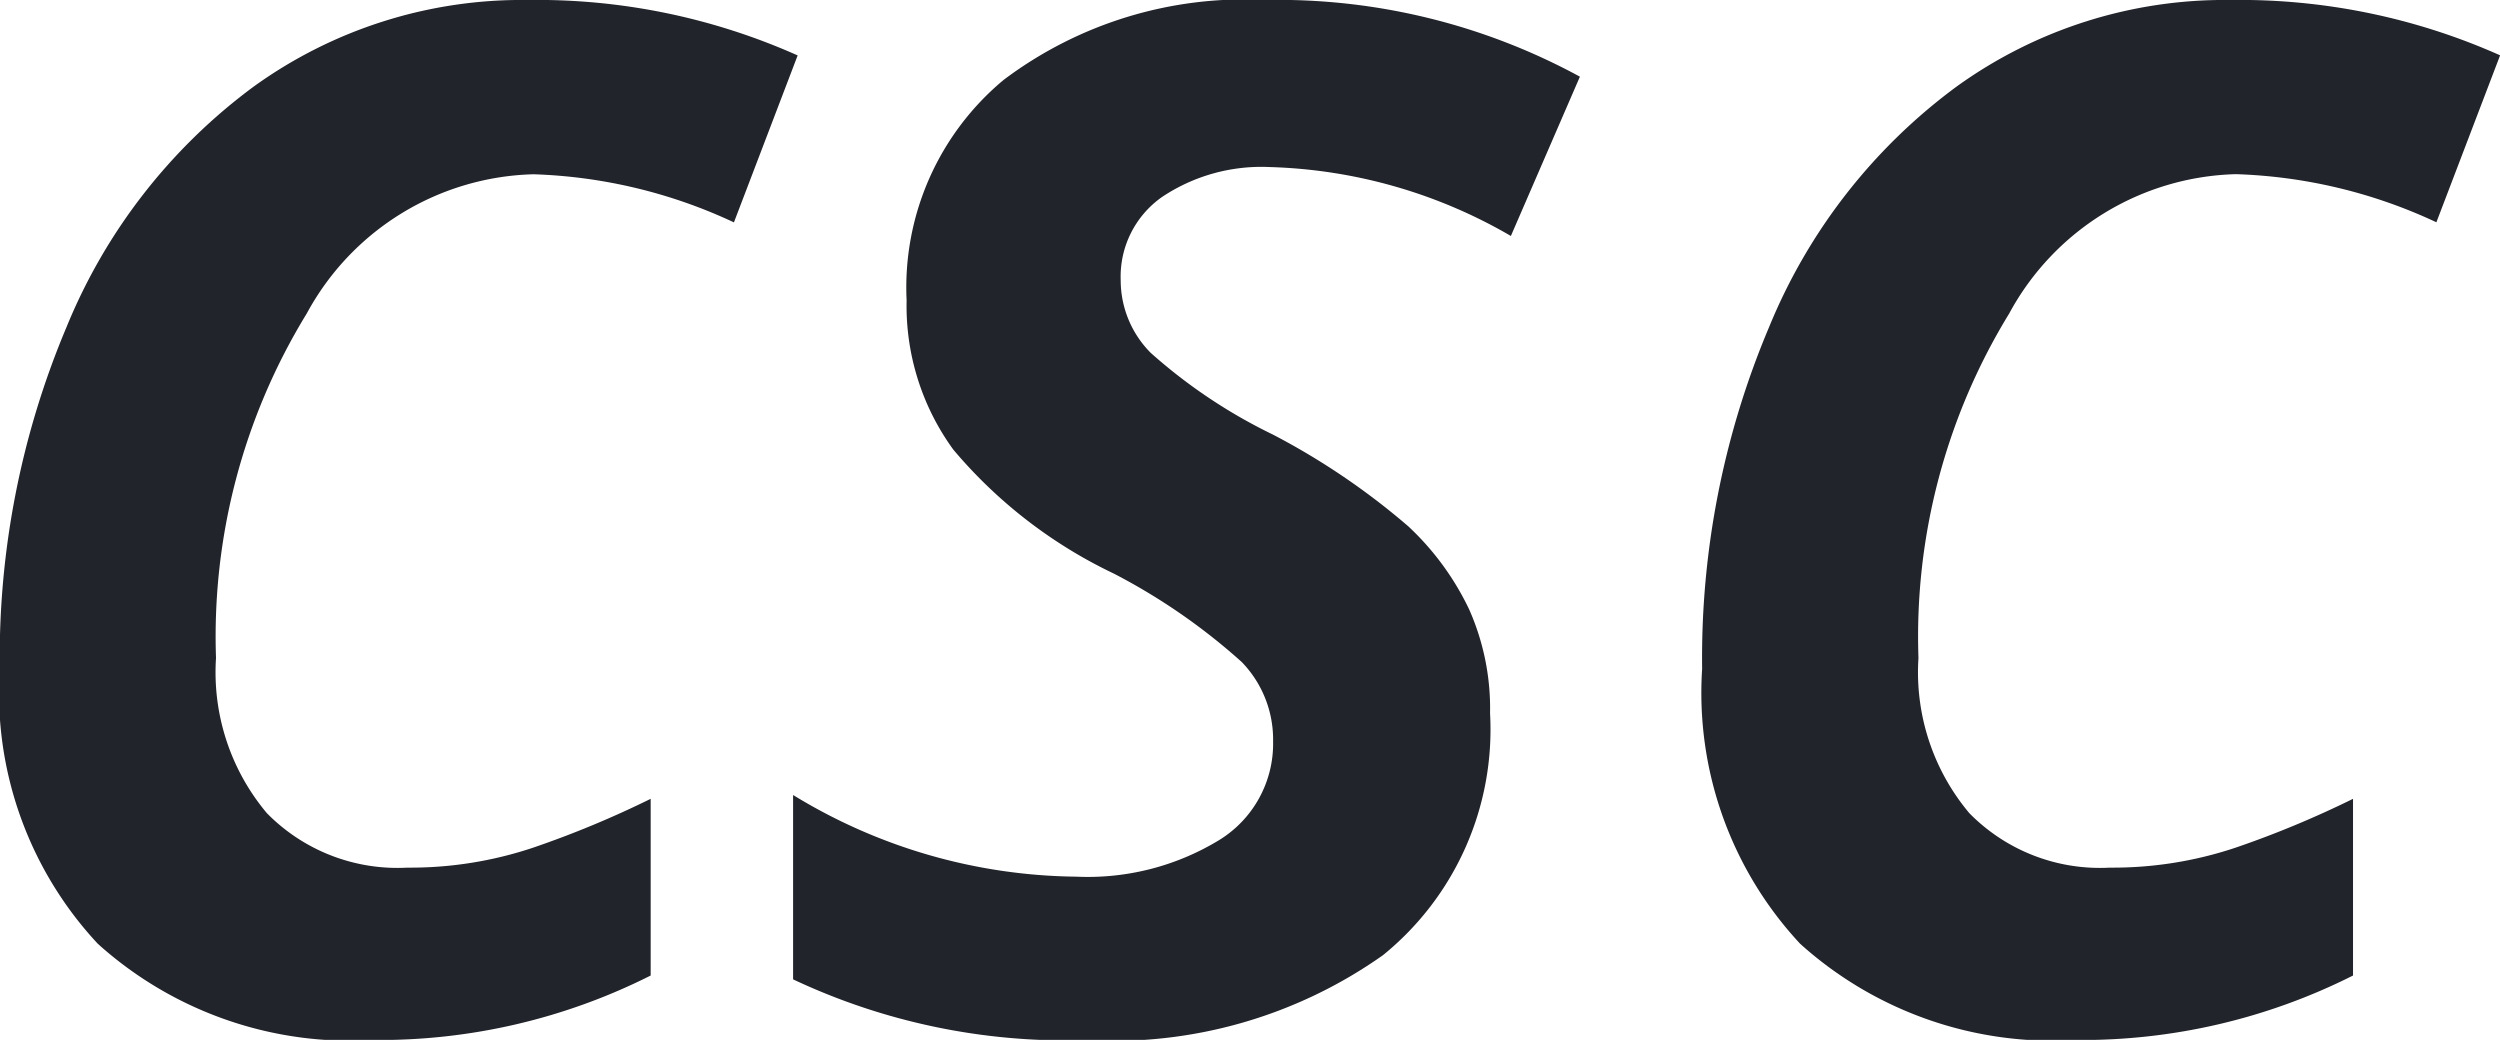 <svg xmlns="http://www.w3.org/2000/svg" width="23.541" height="9.792" viewBox="0 0 23.541 9.792"><defs><style>.a{fill:#22242b;}</style></defs><path class="a" d="M-7.767.171a3.551,3.551,0,0,1-2.6-.906,3.465,3.465,0,0,1-.923-2.589,8,8,0,0,1,.628-3.217A5.311,5.311,0,0,1-8.9-8.806a4.315,4.315,0,0,1,2.581-.816A6.017,6.017,0,0,1-3.777-9.1l-.6,1.572a4.8,4.8,0,0,0-1.888-.453A2.5,2.5,0,0,0-8.4-6.669a5.819,5.819,0,0,0-.854,3.243,2.062,2.062,0,0,0,.479,1.461,1.723,1.723,0,0,0,1.324.513,3.642,3.642,0,0,0,1.183-.188A9.314,9.314,0,0,0-5.161-2.1V-.436A5.679,5.679,0,0,1-7.767.171ZM2.743-2.905A2.736,2.736,0,0,1,1.735-.628a4.4,4.4,0,0,1-2.8.8A6.028,6.028,0,0,1-3.82-.4V-2.136a5.2,5.2,0,0,0,2.666.769A2.378,2.378,0,0,0,.188-1.709,1.065,1.065,0,0,0,.7-2.64a1.05,1.05,0,0,0-.295-.748A5.767,5.767,0,0,0-.8-4.221,4.51,4.51,0,0,1-2.311-5.388a2.3,2.3,0,0,1-.44-1.406A2.542,2.542,0,0,1-1.837-8.87,3.771,3.771,0,0,1,.632-9.622,5.948,5.948,0,0,1,3.589-8.9L2.939-7.4A4.779,4.779,0,0,0,.667-8.049a1.684,1.684,0,0,0-1.013.282.916.916,0,0,0-.389.786A.969.969,0,0,0-.453-6.3,4.993,4.993,0,0,0,.7-5.529a6.7,6.7,0,0,1,1.273.863,2.592,2.592,0,0,1,.573.782A2.3,2.3,0,0,1,2.743-2.905ZM8.263.171a3.551,3.551,0,0,1-2.6-.906,3.465,3.465,0,0,1-.923-2.589A8,8,0,0,1,5.37-6.541,5.311,5.311,0,0,1,7.135-8.806a4.315,4.315,0,0,1,2.581-.816,6.017,6.017,0,0,1,2.538.521l-.6,1.572a4.8,4.8,0,0,0-1.888-.453A2.5,2.5,0,0,0,7.631-6.669a5.819,5.819,0,0,0-.854,3.243,2.062,2.062,0,0,0,.479,1.461,1.723,1.723,0,0,0,1.324.513,3.642,3.642,0,0,0,1.183-.188A9.314,9.314,0,0,0,10.869-2.1V-.436A5.679,5.679,0,0,1,8.263.171Z" transform="translate(11.288 9.622)"/></svg>